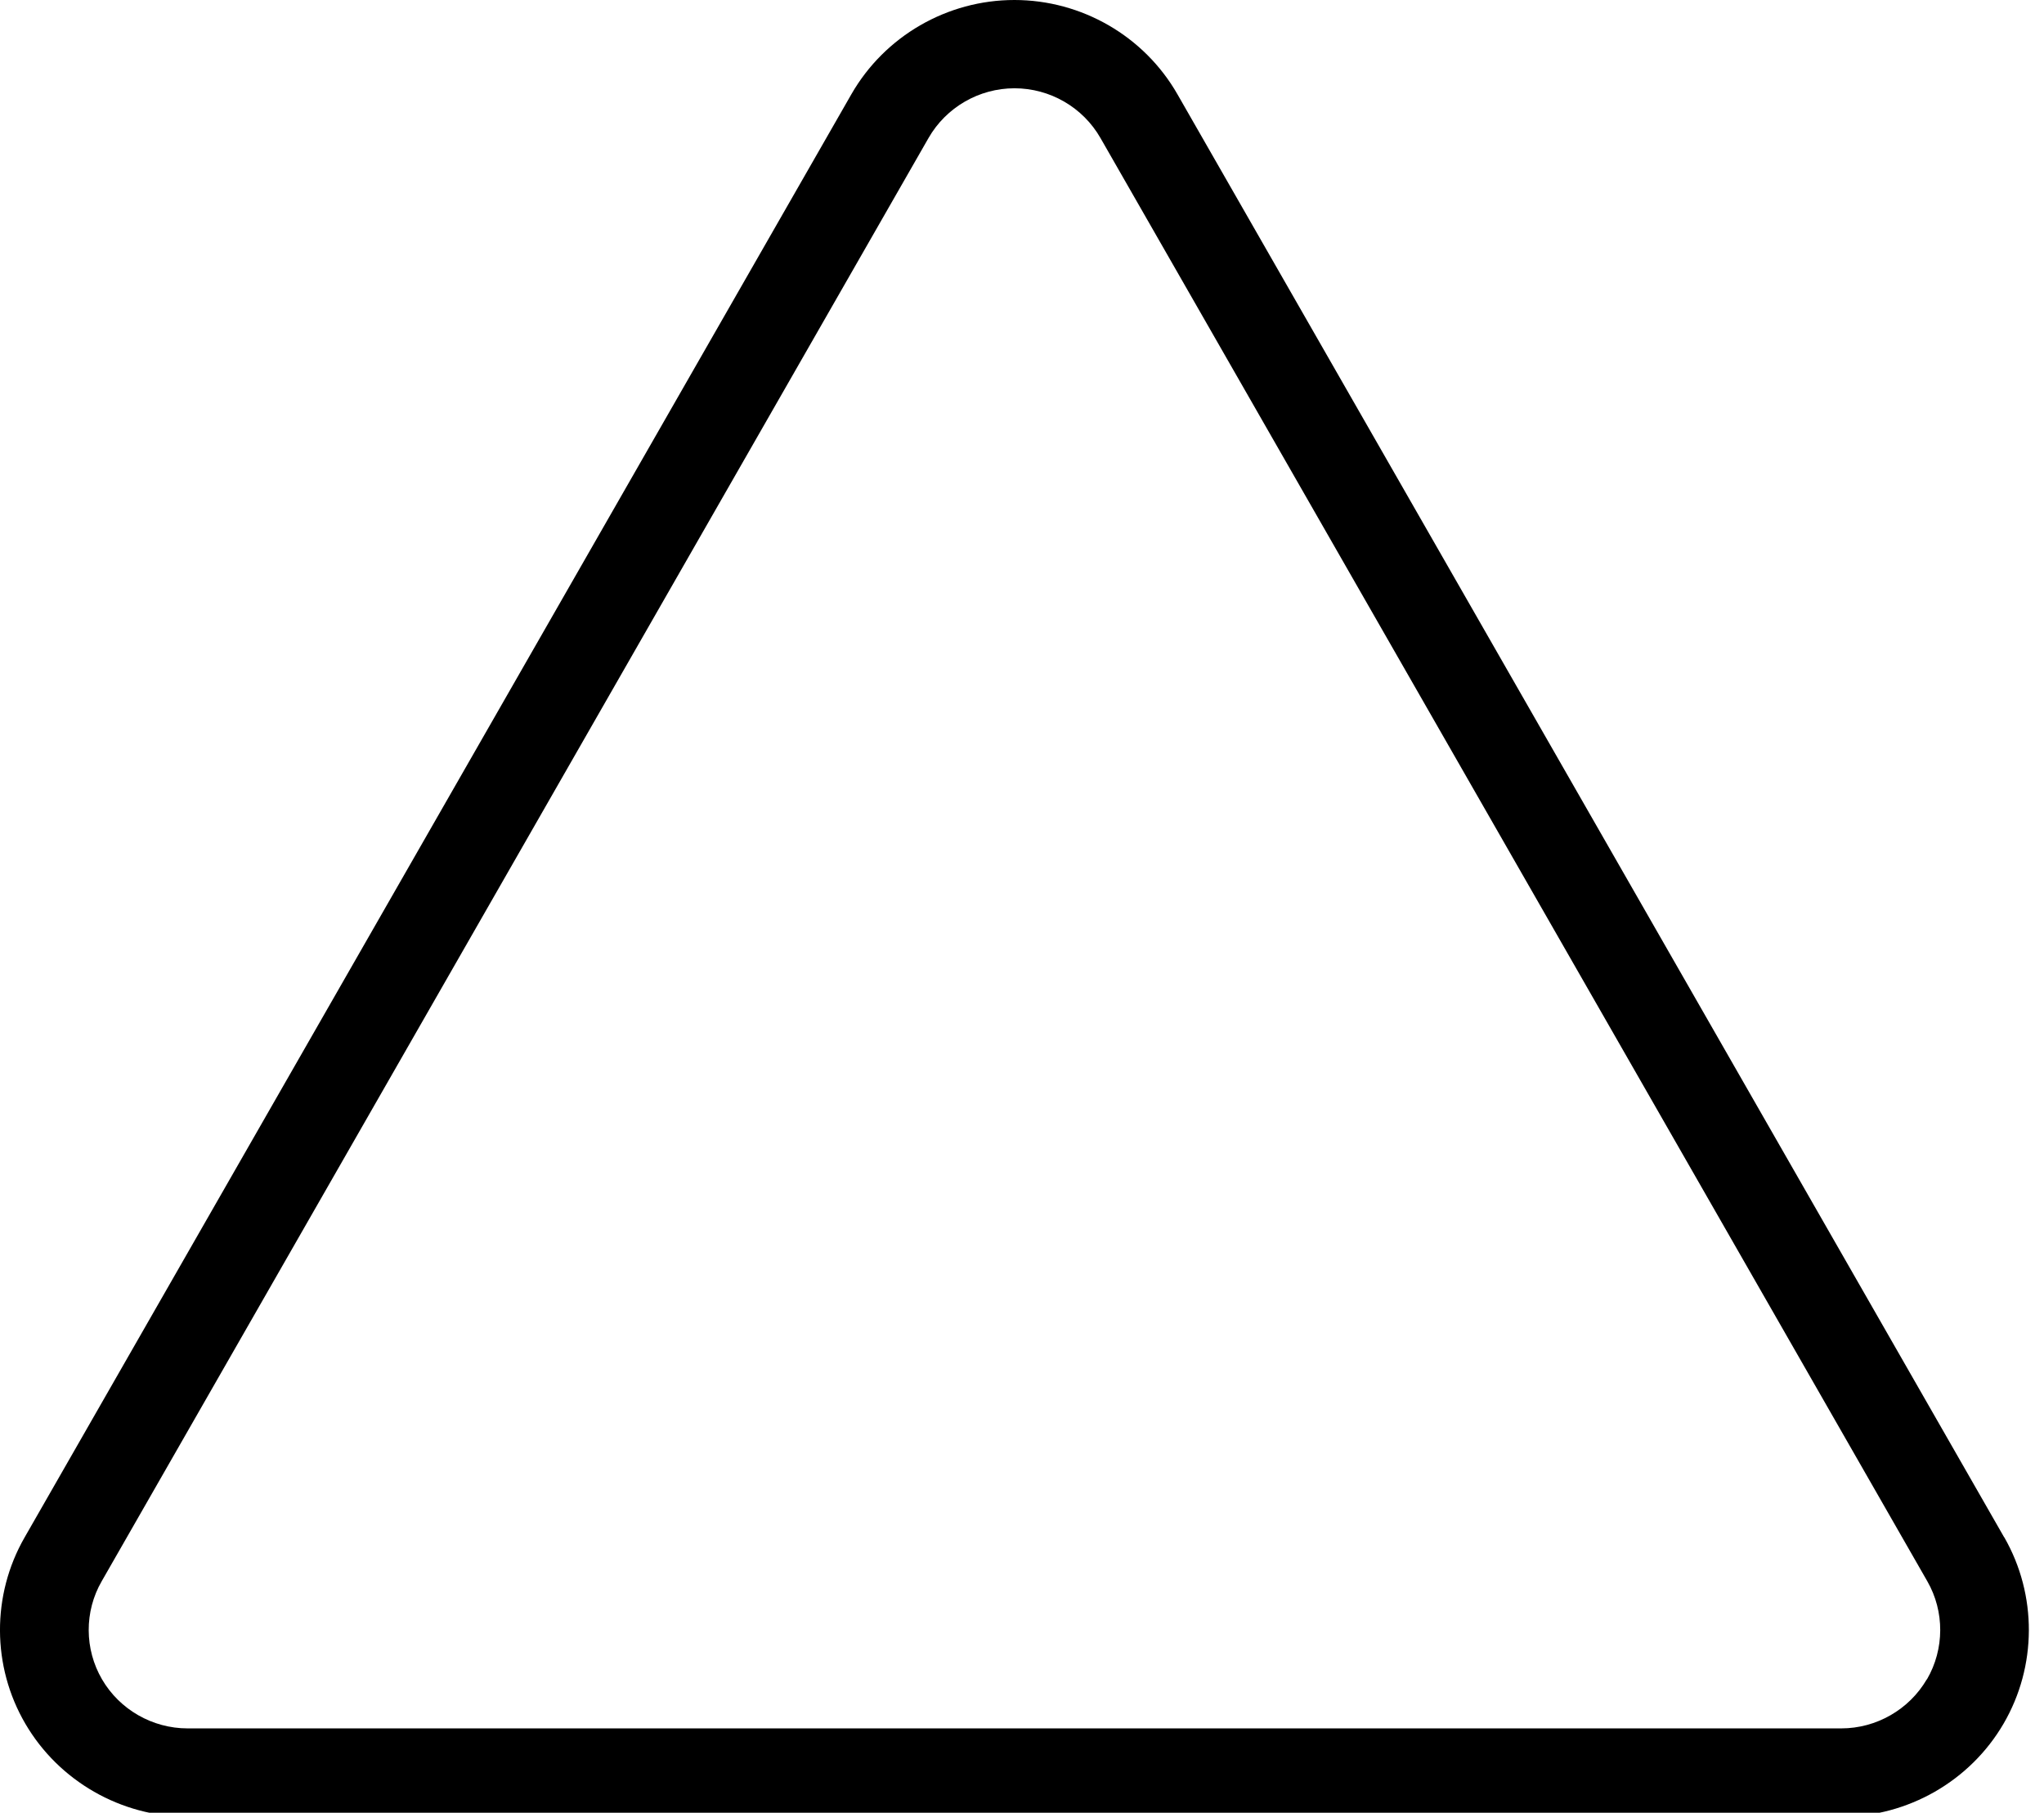 <svg xmlns="http://www.w3.org/2000/svg" id="root" viewBox="0 0 150 133">
  <path
    d="M 141.398 123.215 C 140.102 125.434 137.695 126.812 135.121 126.812 L 13.766 126.812 C 11.188 126.812 8.781 125.434 7.488 123.215 C 6.195 121 6.18 118.234 7.465 116.012 L 68.141 10.125 C 69.43 7.875 71.848 6.477 74.449 6.477 C 77.055 6.477 79.469 7.875 80.758 10.125 L 141.434 116.012 C 142.711 118.234 142.699 121 141.41 123.215 Z M 147.082 112.801 L 86.41 6.922 C 83.969 2.652 79.383 0 74.441 0 C 69.508 0 64.922 2.652 62.477 6.918 L 1.805 112.801 C -0.621 117.023 -0.602 122.262 1.859 126.469 C 4.316 130.676 8.879 133.293 13.77 133.293 L 135.121 133.293 C 140.012 133.293 144.578 130.676 147.031 126.469 C 149.488 122.262 149.508 117.023 147.09 112.801 "
  />
</svg>
